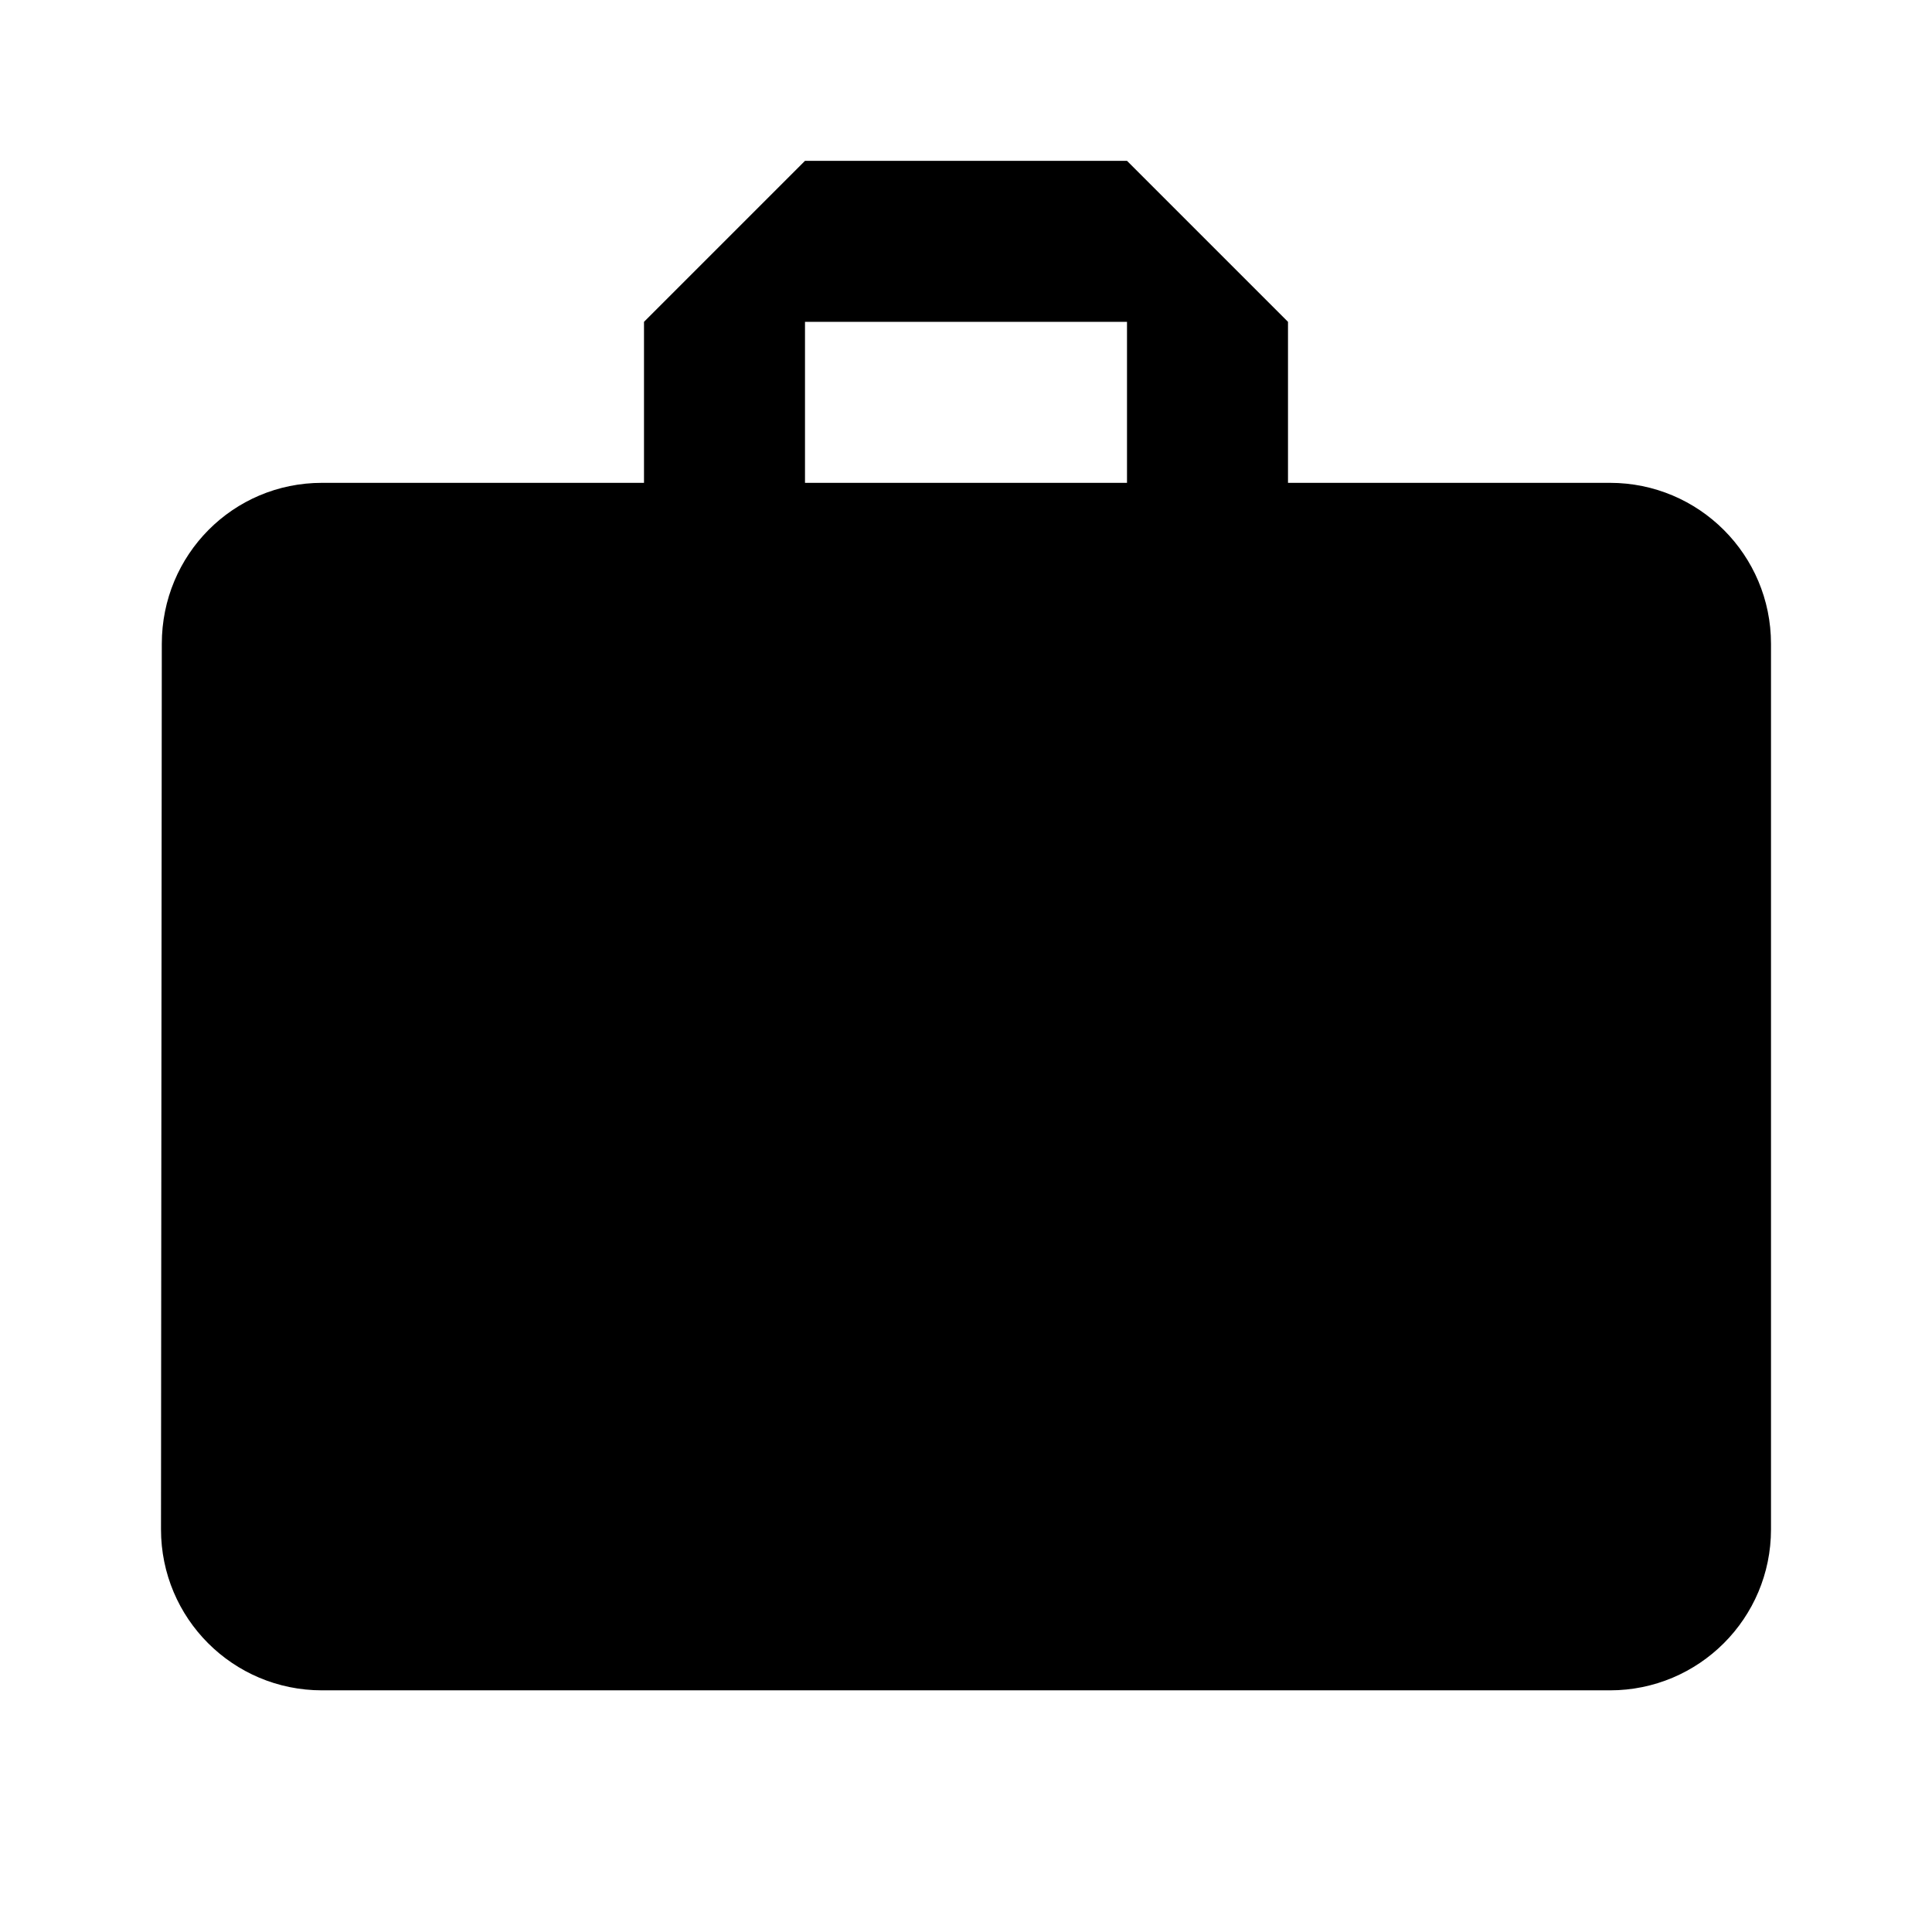 <svg xmlns="http://www.w3.org/2000/svg" version="1.1" baseProfile="full" width="24" height="24" viewBox="0 0 24.00 24.00" xml:space="preserve"><path fill="#000" fill-opacity="1" stroke-width=".2" stroke-linejoin="round" d="M14 5.998h-4v-2h4m6 2h-4v-2l-2-2h-4l-2 2v2H4c-1.106 0-1.99.894-1.99 2l-.01 11c0 1.106.894 2 2 2h16c1.104 0 2-.894 2-2v-11c0-1.106-.896-2-2-2z"/></svg>